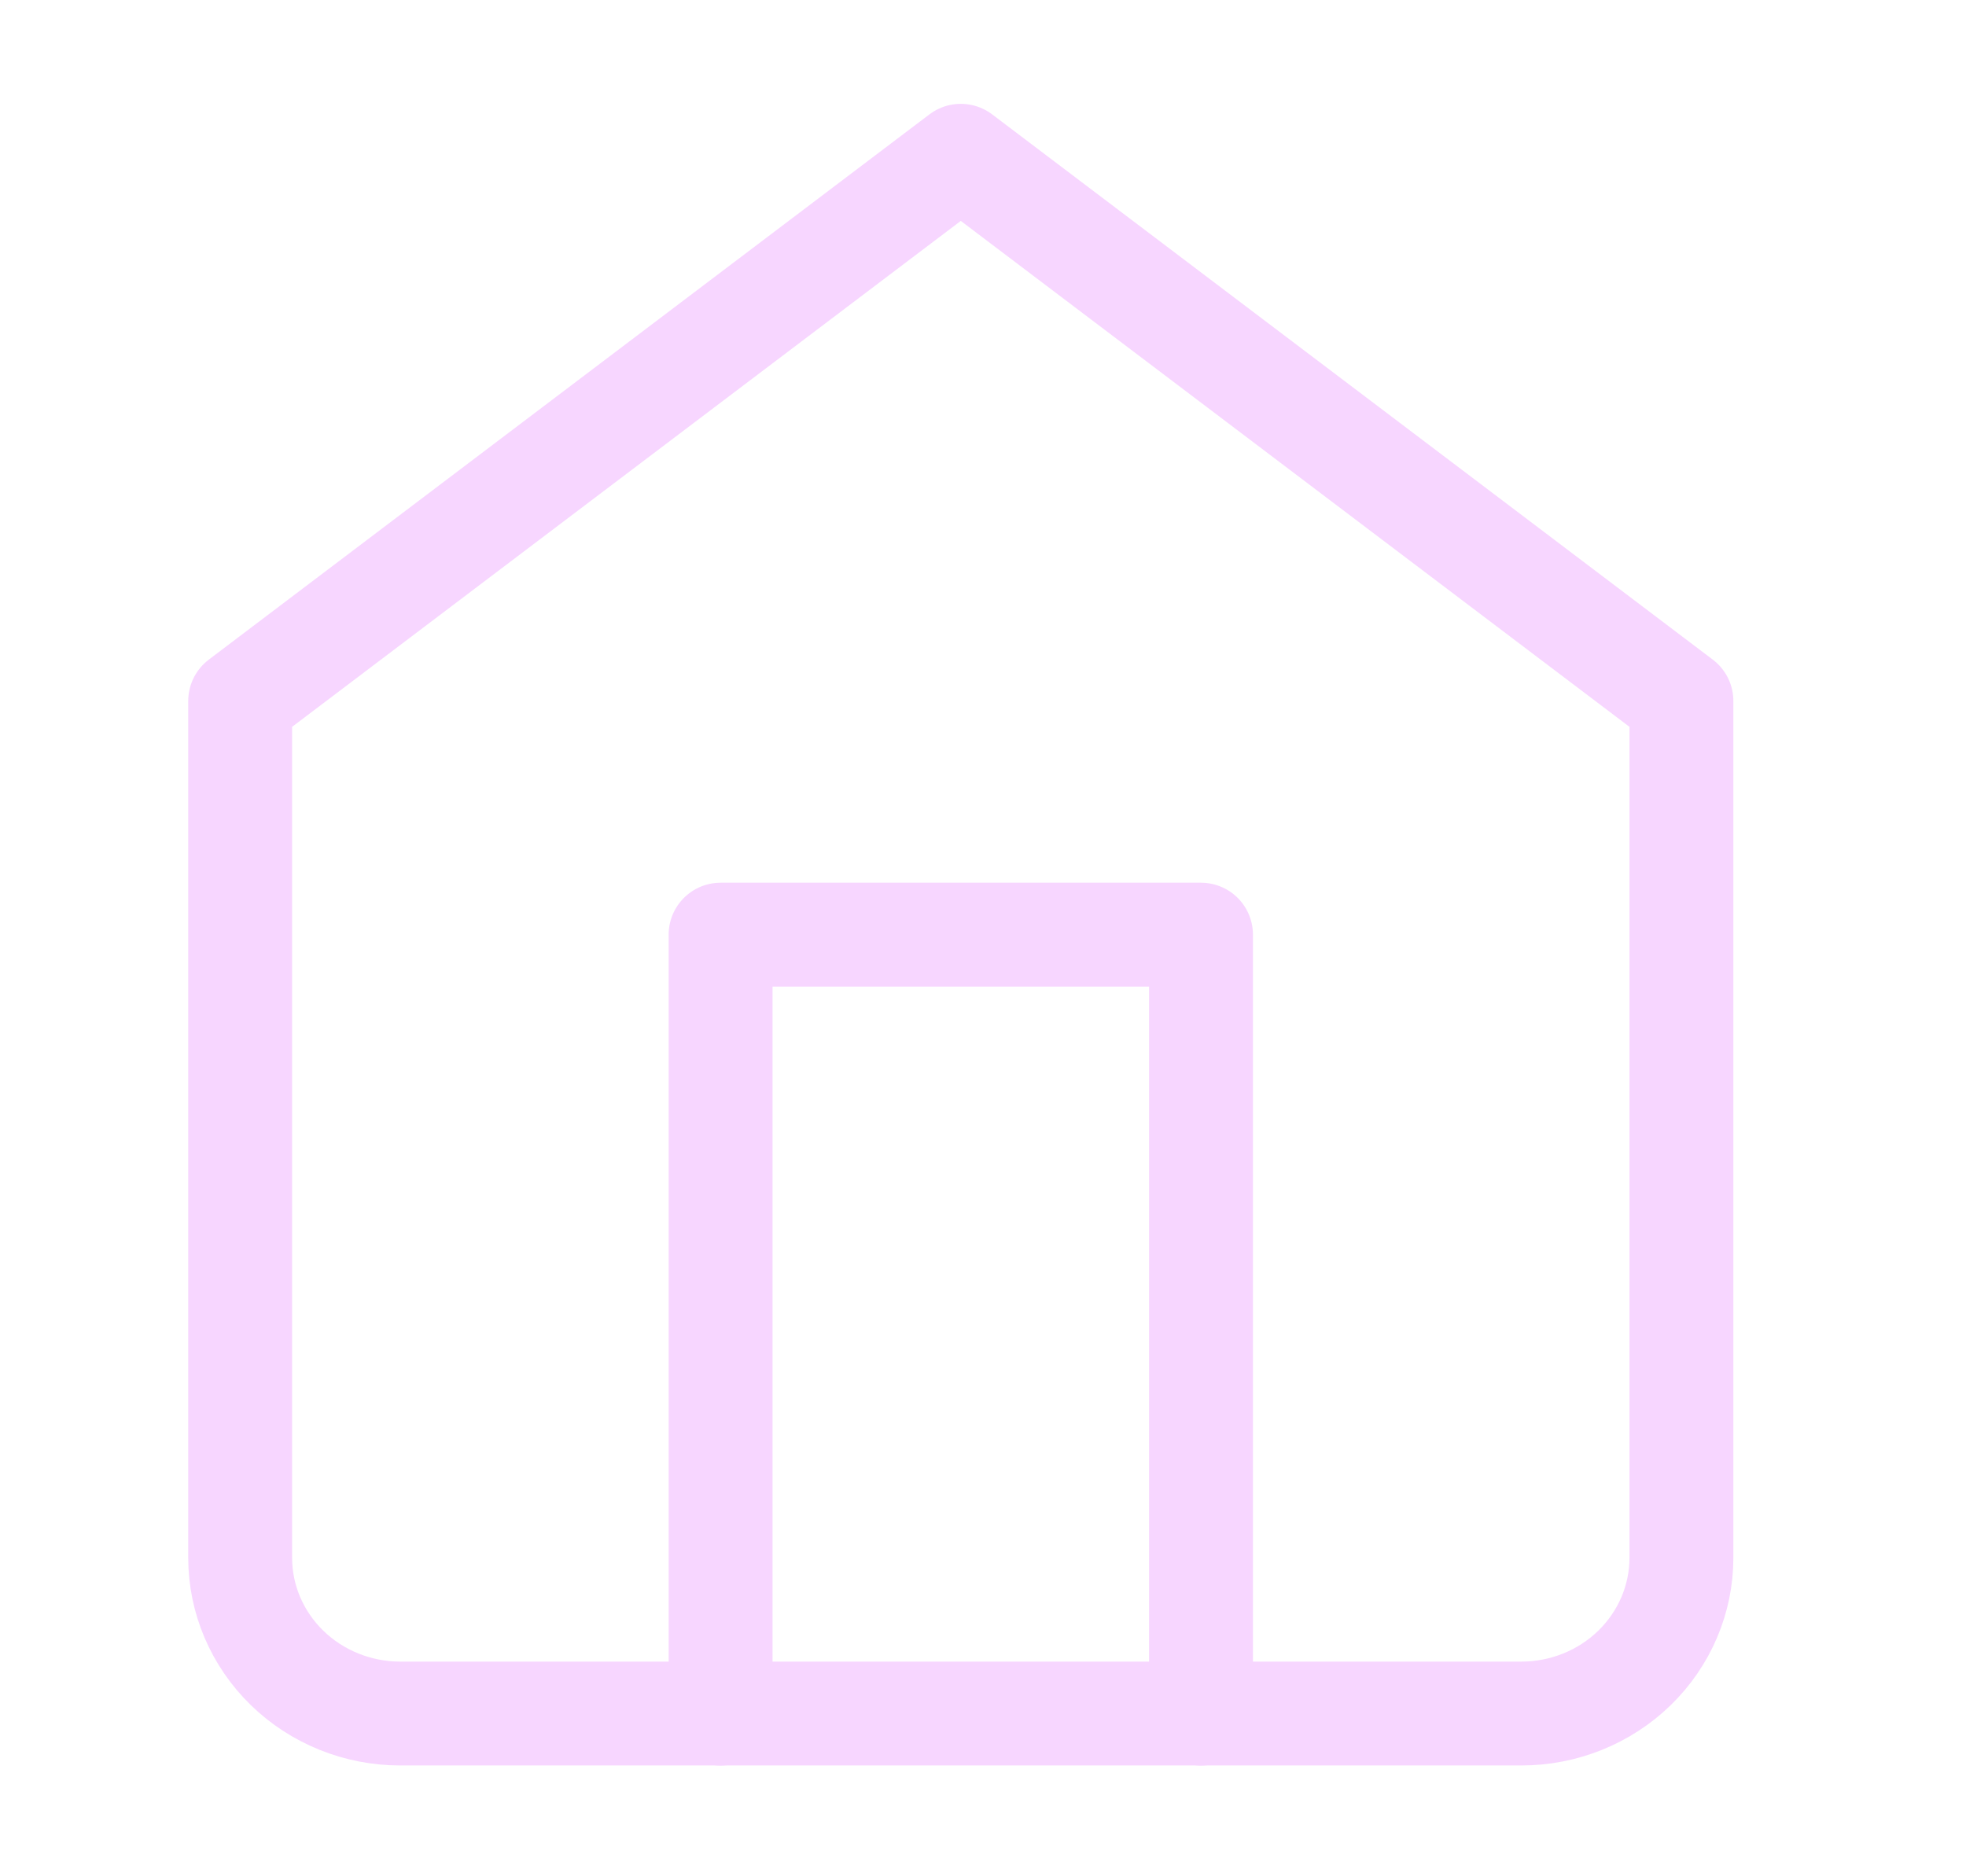 <svg width="44" height="42" viewBox="0 0 44 42" fill="none" xmlns="http://www.w3.org/2000/svg">
<path d="M5.375 15.692L21.503 3.487L37.631 15.692V34.87C37.631 35.795 37.253 36.682 36.581 37.336C35.909 37.99 34.997 38.357 34.047 38.357H8.959C8.009 38.357 7.097 37.99 6.425 37.336C5.753 36.682 5.375 35.795 5.375 34.87V15.692Z" stroke="#F7D6FF" stroke-width="2.325" stroke-linecap="round" stroke-linejoin="round"/>
<path d="M16.127 38.358V20.922H26.879V38.358" stroke="#F7D6FF" stroke-width="2.325" stroke-linecap="round" stroke-linejoin="round"/>
</svg>
